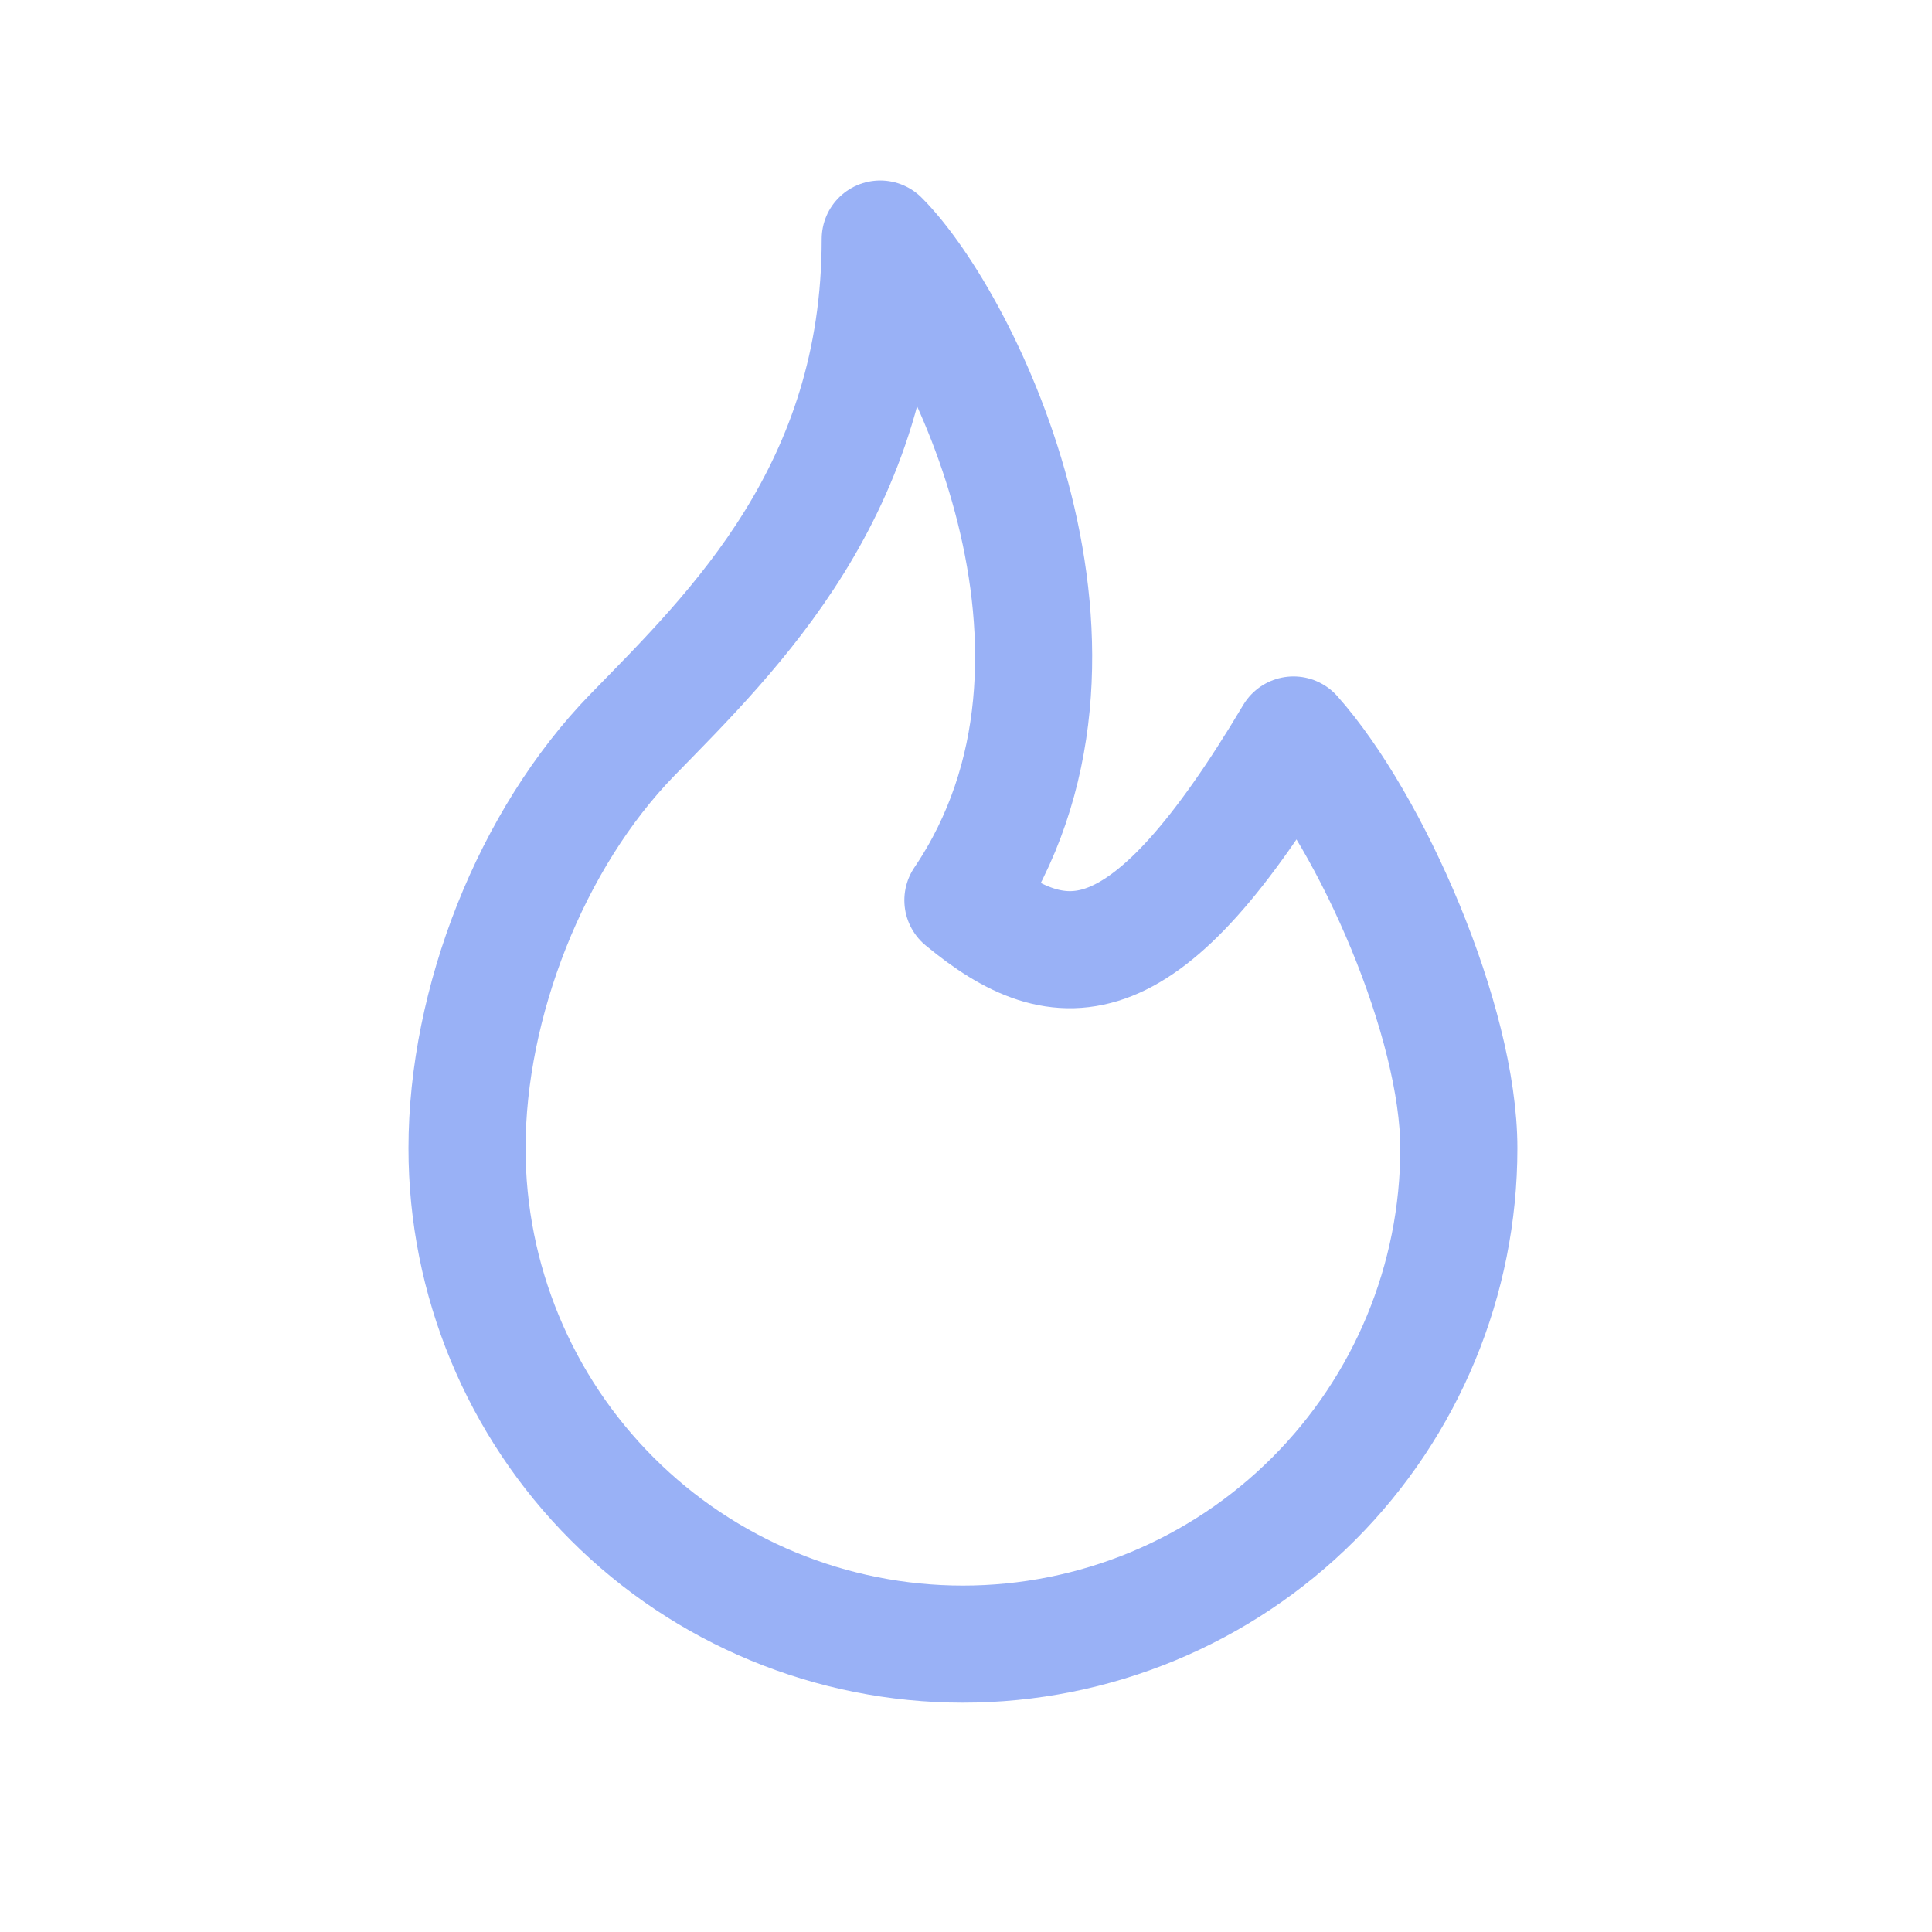 <svg width="33" height="33" viewBox="0 0 33 33" fill="none" xmlns="http://www.w3.org/2000/svg">
<path d="M16.447 15.377C19.271 11.199 16.447 5.495 15.035 4.083C15.035 8.372 12.532 10.777 10.8 12.554C9.069 14.333 7.977 17.128 7.977 19.613C7.977 21.859 8.869 24.014 10.457 25.602C12.046 27.191 14.201 28.083 16.447 28.083C18.694 28.083 20.848 27.191 22.437 25.602C24.025 24.014 24.918 21.859 24.918 19.613C24.918 17.45 23.427 14.05 22.094 12.554C19.573 16.789 18.154 16.789 16.447 15.377Z" stroke="#99B1F6" stroke-width="2" stroke-linecap="round" stroke-linejoin="round"/>
</svg>
